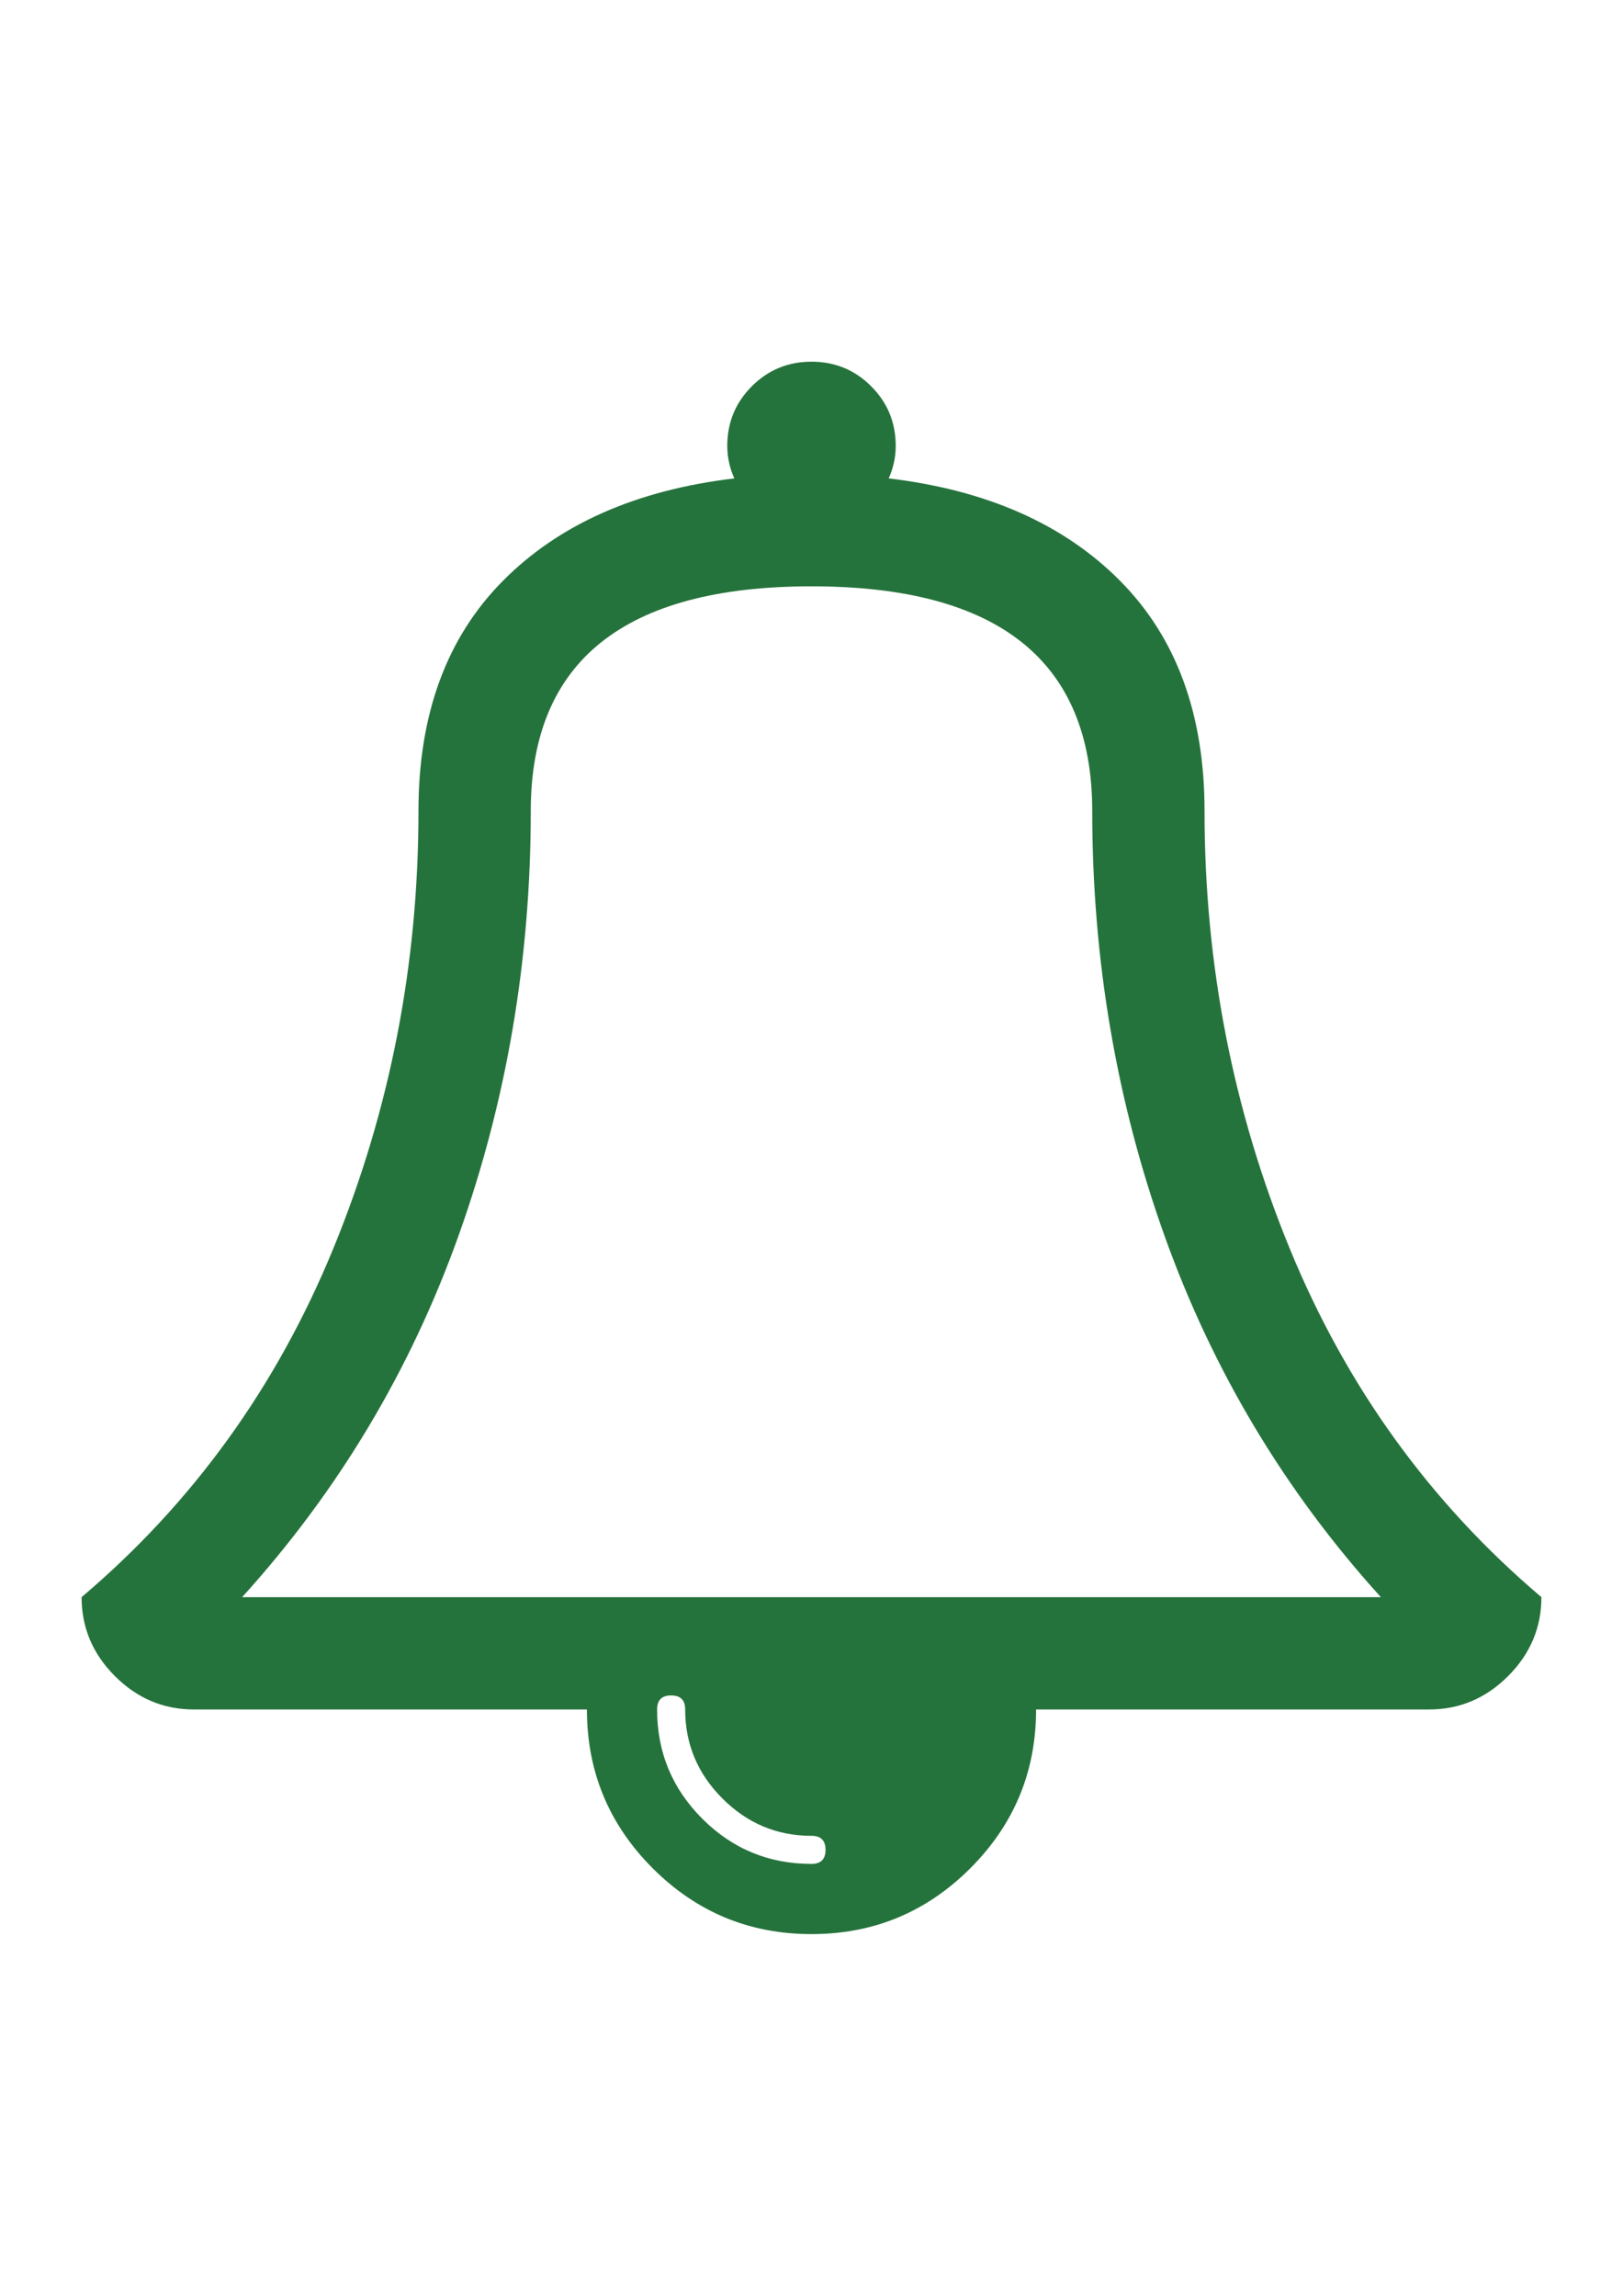 <?xml version="1.0" encoding="utf-8"?>
<!-- Generator: Adobe Illustrator 16.0.2, SVG Export Plug-In . SVG Version: 6.00 Build 0)  -->
<!DOCTYPE svg PUBLIC "-//W3C//DTD SVG 1.1//EN" "http://www.w3.org/Graphics/SVG/1.1/DTD/svg11.dtd">
<svg version="1.1"
	 id="svg2989" sodipodi:docname="bell_font_awesome.svg" inkscape:version="0.48.3.1 r9886" xmlns:inkscape="http://www.inkscape.org/namespaces/inkscape" xmlns:cc="http://creativecommons.org/ns#" xmlns:rdf="http://www.w3.org/1999/02/22-rdf-syntax-ns#" xmlns:svg="http://www.w3.org/2000/svg" xmlns:dc="http://purl.org/dc/elements/1.1/" xmlns:sodipodi="http://sodipodi.sourceforge.net/DTD/sodipodi-0.dtd"
	 xmlns="http://www.w3.org/2000/svg" xmlns:xlink="http://www.w3.org/1999/xlink" x="0px" y="0px" width="595.281px"
	 height="841.891px" viewBox="0 0 595.281 841.891" enable-background="new 0 0 595.281 841.891" xml:space="preserve">
<sodipodi:namedview  inkscape:current-layer="svg2989" inkscape:window-maximized="0" inkscape:window-y="25" inkscape:window-x="0" inkscape:pageshadow="2" inkscape:window-height="480" inkscape:window-width="640" inkscape:pageopacity="0" showgrid="false" pagecolor="#ffffff" guidetolerance="10" inkscape:zoom="0.13169643" inkscape:cy="896" objecttolerance="10" gridtolerance="10" bordercolor="#666666" inkscape:cx="896" id="namedview2995" borderopacity="1">
	</sodipodi:namedview>
<g id="g2991" transform="matrix(1,0,0,-1,83.525,1313.051)">
	<path id="path2993" inkscape:connector-curvature="0" fill="#25733C" d="M219.263,634.688c0,3.432-1.717,5.148-5.148,5.148
		c-12.656,0-23.543,4.559-32.66,13.675c-9.117,9.117-13.675,20.004-13.675,32.66c0,3.433-1.716,5.148-5.148,5.148
		c-3.433,0-5.148-1.716-5.148-5.148c0-15.659,5.524-29.013,16.571-40.061s24.401-16.571,40.061-16.571
		C217.546,629.539,219.263,631.255,219.263,634.688z M5.284,727.359h417.661c-35.18,38.827-61.619,82.963-79.316,132.409
		c-17.697,49.445-26.547,101.412-26.547,155.899c0,54.916-34.322,82.373-102.967,82.373s-102.967-27.457-102.967-82.373
		c0-54.487-8.849-106.454-26.546-155.899C66.904,810.322,40.465,766.186,5.284,727.359z M481.83,727.359
		c0-11.155-4.076-20.809-12.227-28.96c-8.152-8.151-17.805-12.228-28.959-12.228H296.49c0-22.738-8.045-42.152-24.135-58.241
		c-16.088-16.089-35.502-24.133-58.24-24.133s-42.152,8.044-58.241,24.133c-16.089,16.089-24.133,35.503-24.133,58.241H-12.414
		c-11.155,0-20.808,4.076-28.959,12.228c-8.151,8.151-12.227,17.805-12.227,28.96c40.758,34.536,71.541,77.172,92.349,127.904
		c20.808,50.733,31.212,104.201,31.212,160.404c0,35.395,10.297,63.496,30.89,84.304c20.594,20.809,48.91,33.357,84.948,37.647
		c-1.716,3.861-2.574,7.83-2.574,11.906c0,8.58,3.003,15.874,9.01,21.881c6.006,6.006,13.3,9.009,21.88,9.009
		c8.58,0,15.875-3.003,21.881-9.009c6.006-6.007,9.01-13.301,9.01-21.881c0-4.076-0.857-8.045-2.574-11.906
		c36.039-4.29,64.354-16.839,84.947-37.647c20.594-20.808,30.891-48.909,30.891-84.304c0-56.203,10.404-109.671,31.213-160.404
		C410.289,804.531,441.072,761.895,481.83,727.359z"/>
</g>
<script  xmlns=""></script>
</svg>
